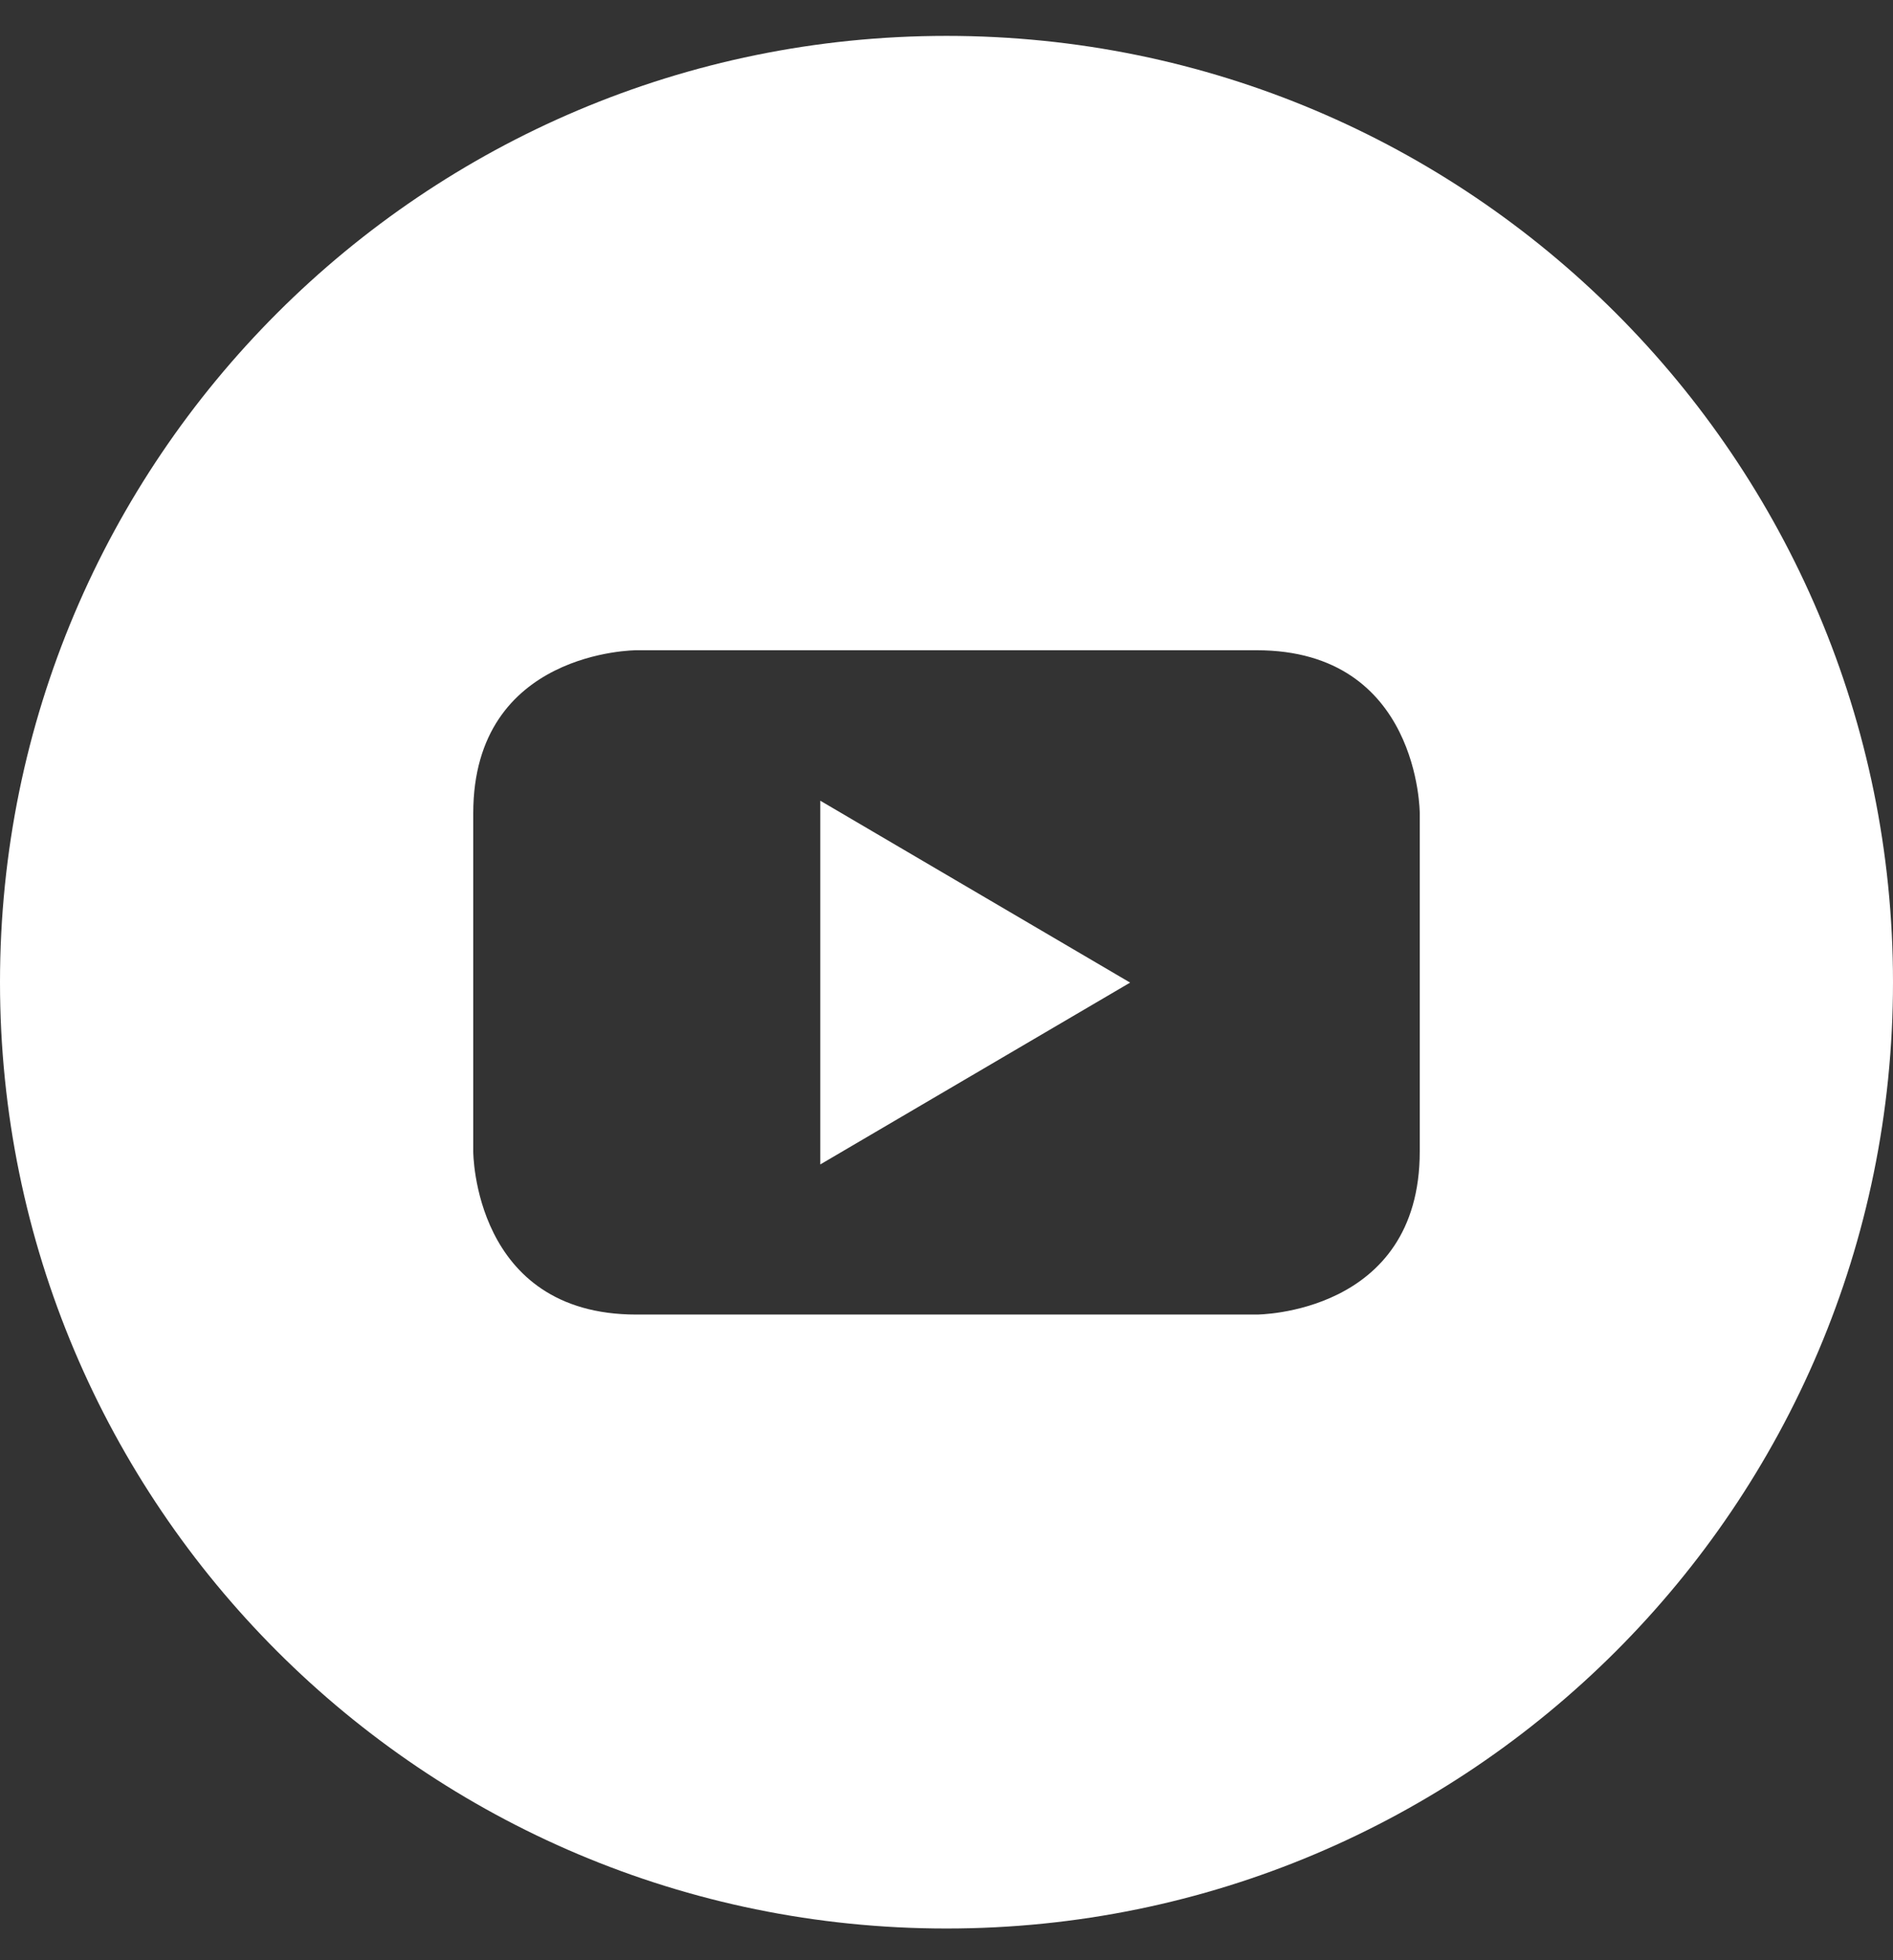 <svg width="28" height="29" viewBox="0 0 28 29" fill="none" xmlns="http://www.w3.org/2000/svg">
<rect x="0" y="0" width="28" height="29" fill="#333333" stroke="none"/>
<g clip-path="url(#clip0_675_170)">
<path d="M12.133 17.227L16.716 14.537L12.133 11.846V17.227Z" fill="white"/>
<path d="M14 0.531C6.267 0.531 0 6.798 0 14.531C0 22.264 6.267 28.531 14 28.531C21.733 28.531 28 22.264 28 14.531C28 6.798 21.733 0.531 14 0.531ZM21 17.036C21 19.448 18.588 19.448 18.588 19.448H9.412C7 19.448 7 17.036 7 17.036V12.032C7 9.62 9.412 9.62 9.412 9.62H18.588C21 9.62 21 12.032 21 12.032V17.036Z" fill="white"/>
</g>
<defs>
<clipPath id="clip0_675_170">
<rect width="28" height="28" fill="white" transform="translate(0 0.531)"/>
</clipPath>
</defs>
</svg>
